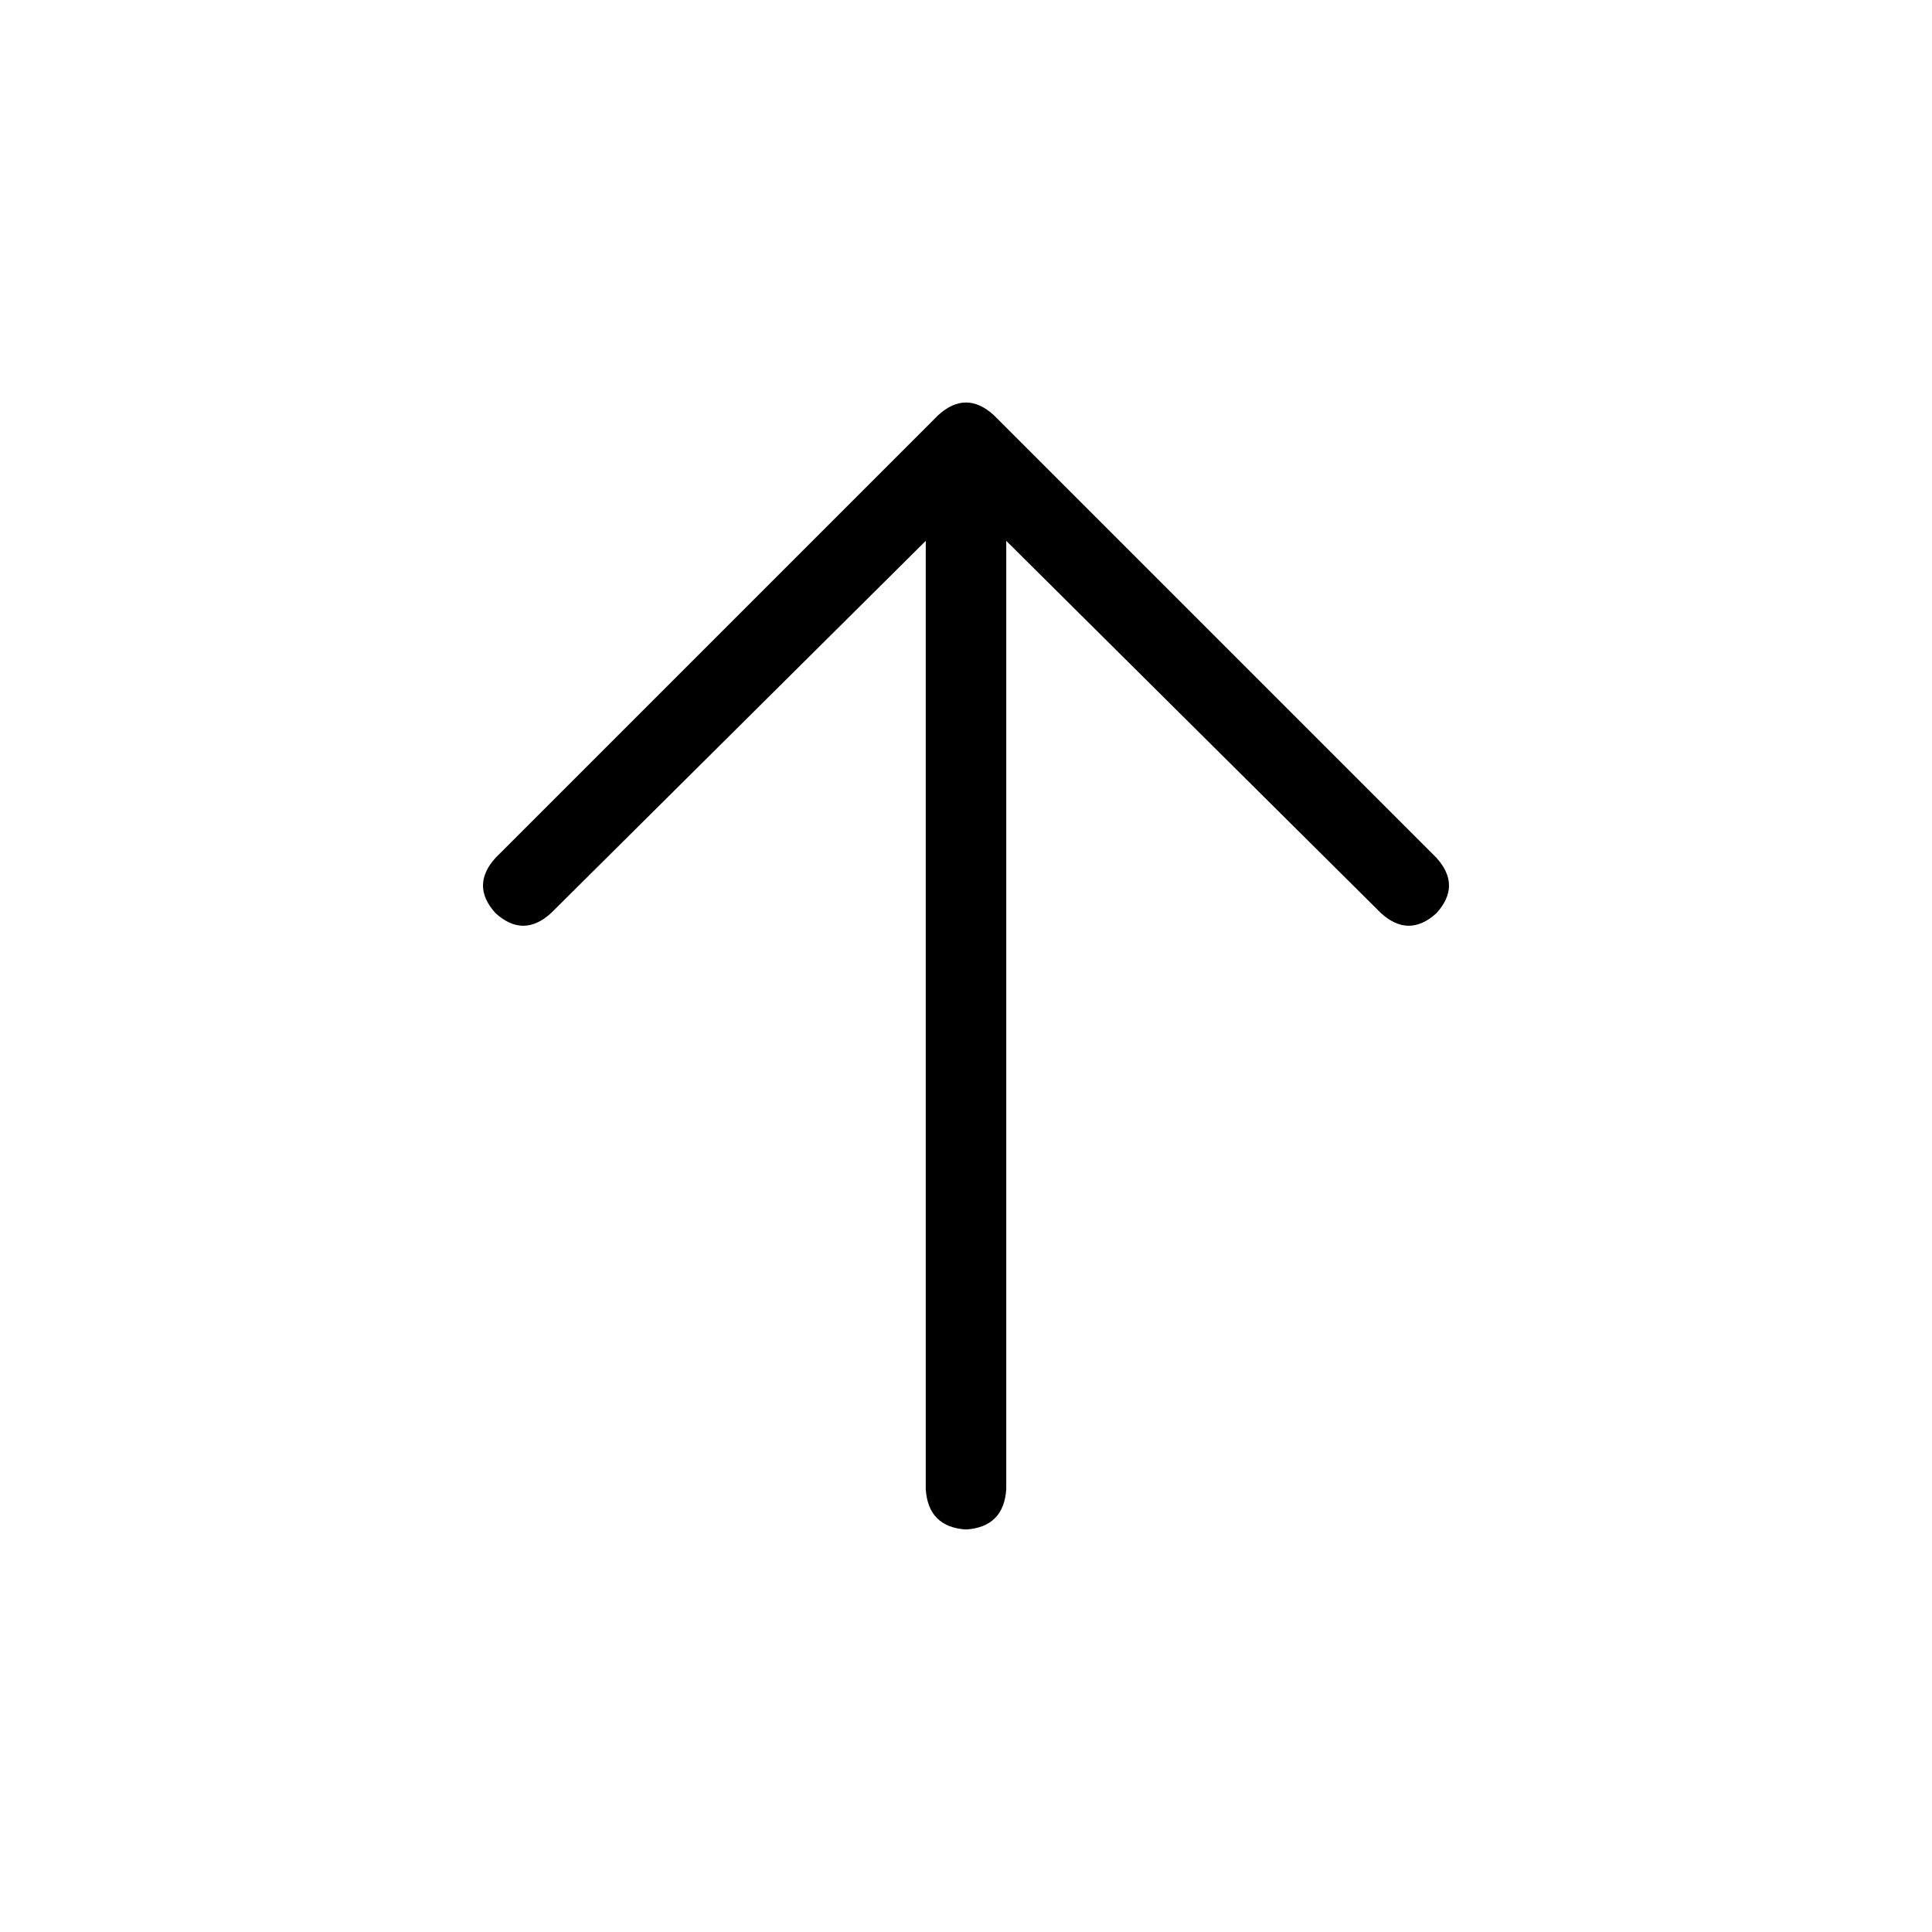 <svg width="36" height="36" viewBox="0 0 36 36" fill="none" xmlns="http://www.w3.org/2000/svg">
<path d="M18.516 7.734L26.766 15.984C27.078 16.328 27.078 16.672 26.766 17.016C26.422 17.328 26.078 17.328 25.734 17.016L18.75 10.078V27.75C18.719 28.219 18.469 28.469 18 28.5C17.531 28.469 17.281 28.219 17.25 27.75V10.078L10.266 17.016C9.922 17.328 9.578 17.328 9.234 17.016C8.922 16.672 8.922 16.328 9.234 15.984L17.484 7.734C17.828 7.422 18.172 7.422 18.516 7.734Z" fill="#000000"/>
</svg>
